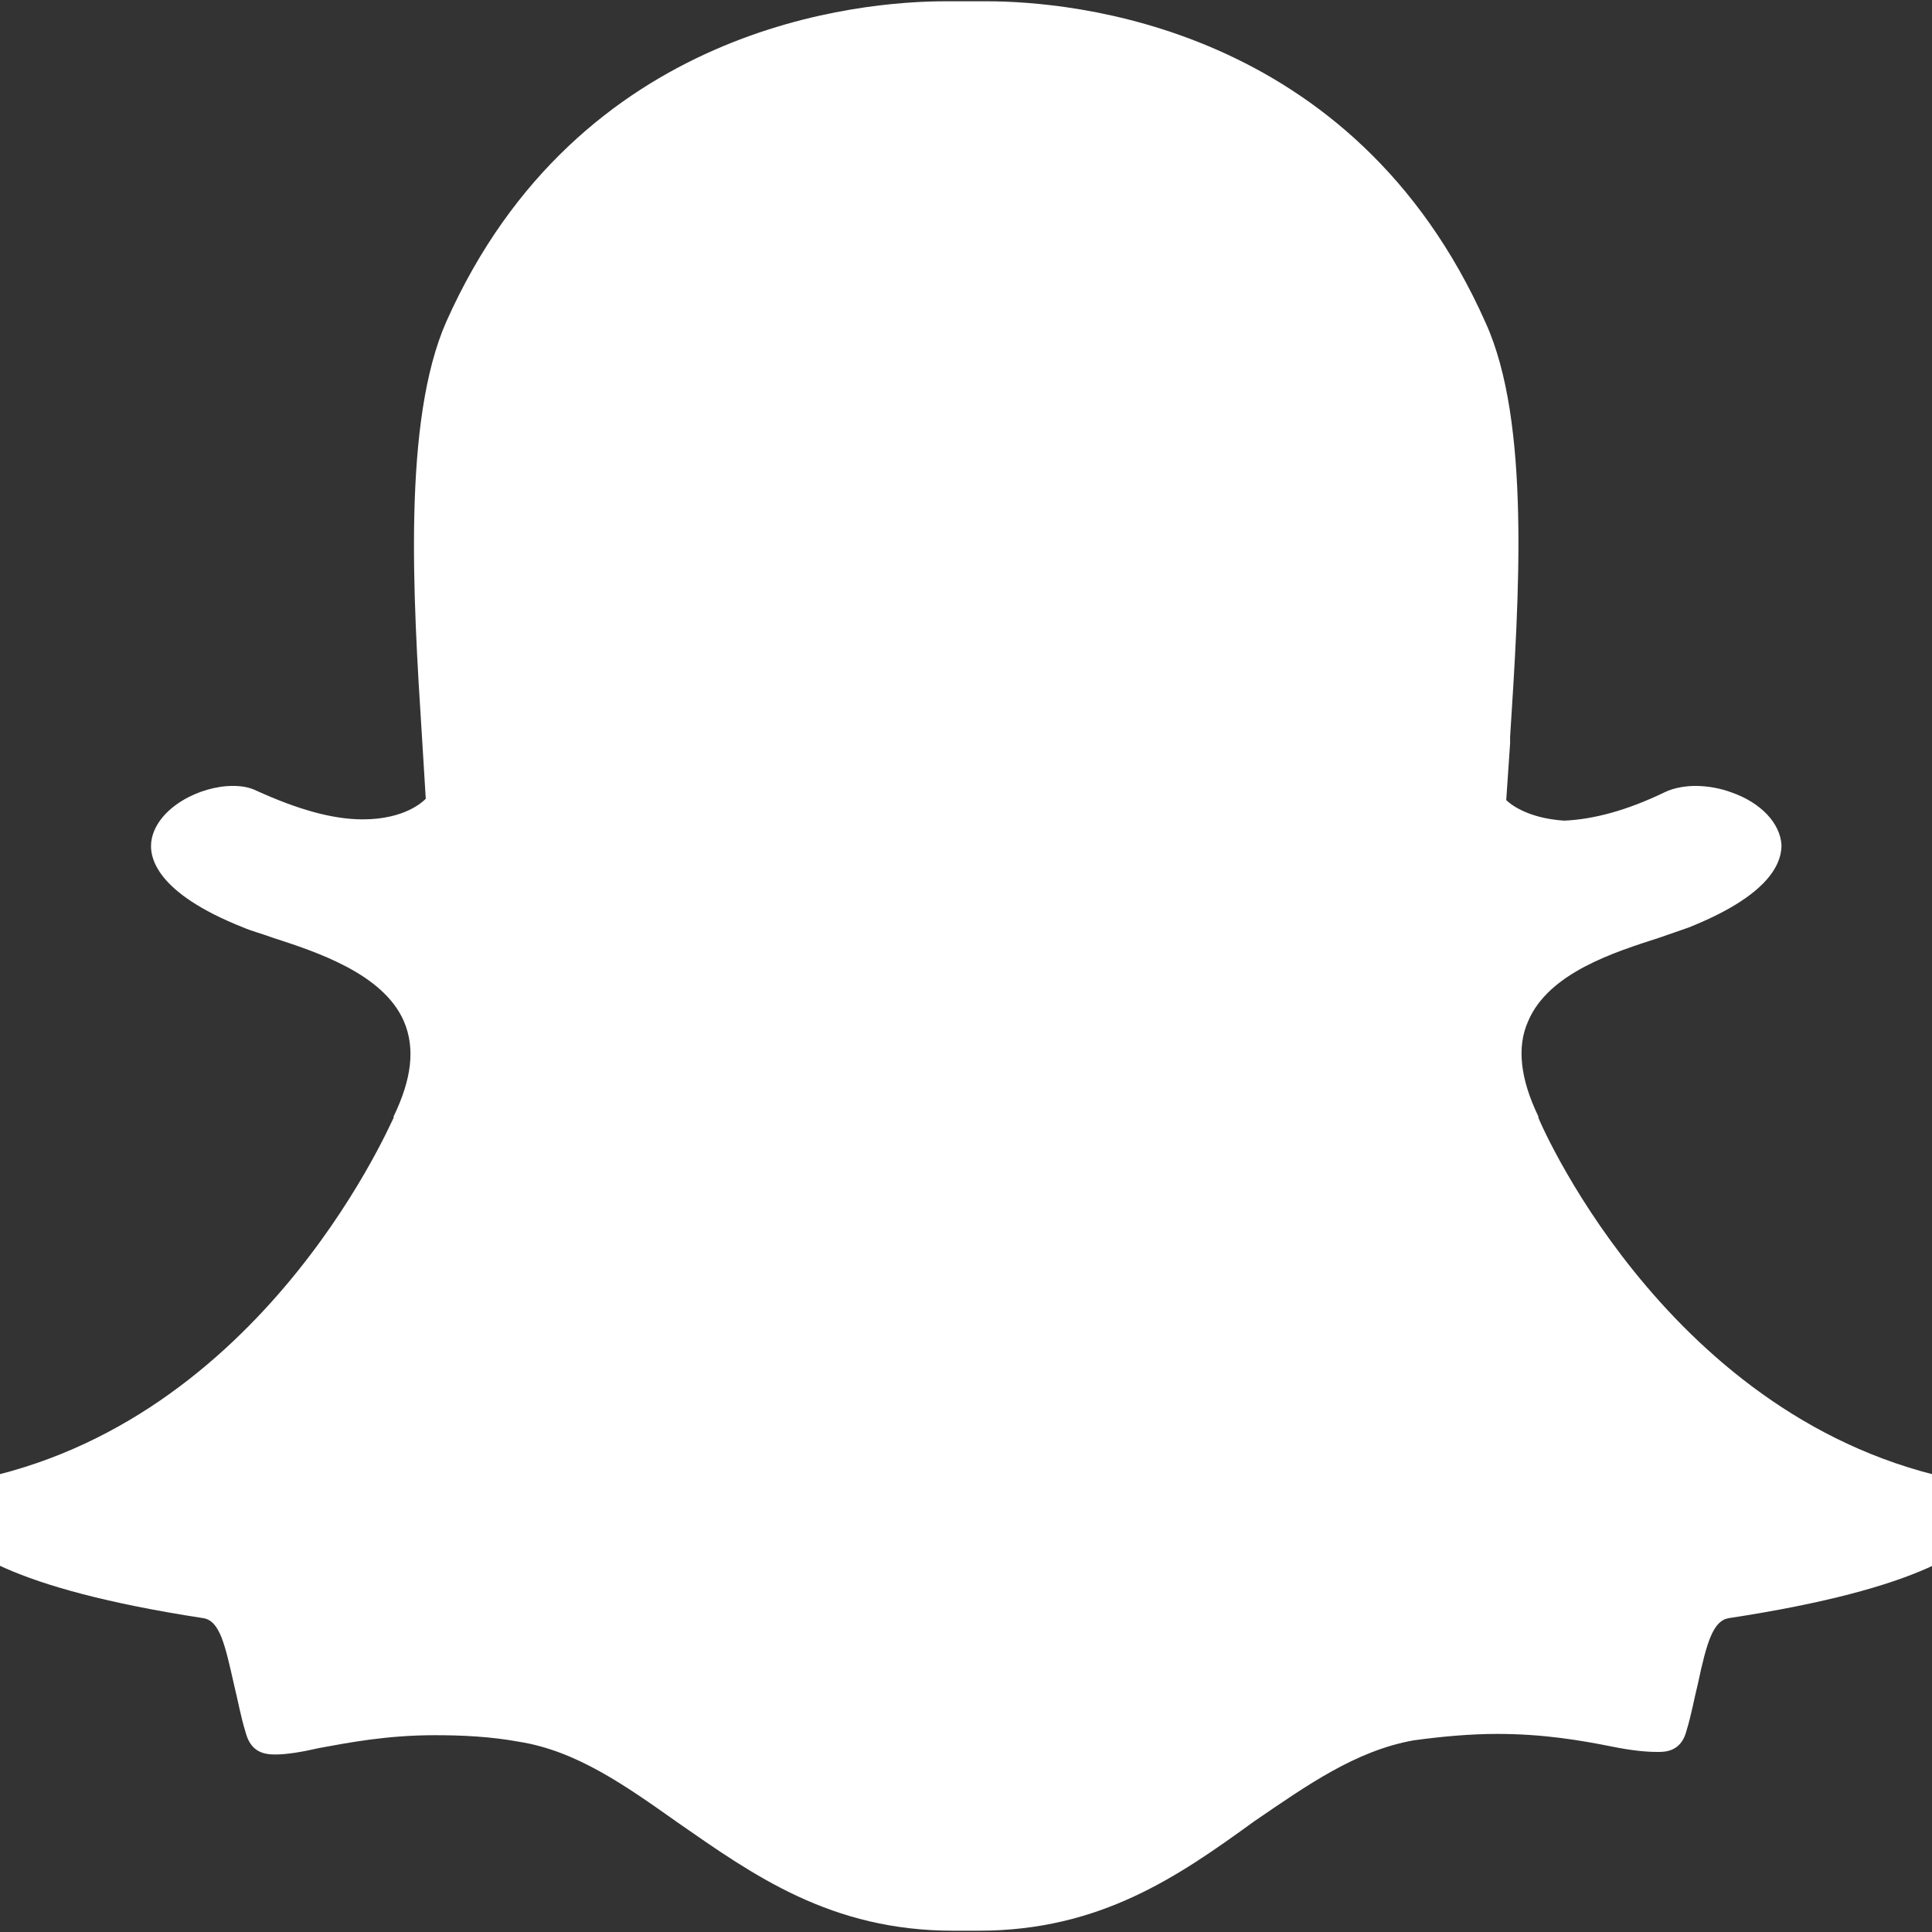 <?xml version="1.0" encoding="utf-8"?>
<!-- Generator: Adobe Illustrator 26.3.1, SVG Export Plug-In . SVG Version: 6.00 Build 0)  -->
<svg version="1.1" id="Layer_2_00000165216364517903187570000016360712075323838899_"
	 xmlns="http://www.w3.org/2000/svg" xmlns:xlink="http://www.w3.org/1999/xlink" x="0px" y="0px" viewBox="0 0 150.2 150.2"
	 style="enable-background:new 0 0 150.2 150.2;" xml:space="preserve">
<rect x="0" y="0" width="150.2" height="150.2" fill="#333333" stroke="none"/>
<style type="text/css">
	.st0{fill:#FFFFFF;}
</style>
<path class="st0" d="M76.1,150.1c-0.4,0-0.8,0-1.2,0h0c-0.3,0-0.5,0-0.8,0c-9.5,0-15.5-4.3-21.4-8.4c-4.1-2.9-7.9-5.6-12.4-6.3
	c-2.2-0.4-4.4-0.5-6.5-0.5c-3.8,0-6.8,0.6-9,1c-1.3,0.3-2.5,0.5-3.4,0.5c-0.9,0-1.9-0.2-2.3-1.7c-0.4-1.3-0.6-2.5-0.9-3.7
	c-0.7-3.1-1.1-5-2.4-5.2c-15-2.3-19.3-5.5-20.3-7.7c-0.1-0.3-0.2-0.6-0.2-1c0-0.9,0.6-1.6,1.4-1.8c23.1-3.8,33.4-27.4,33.9-28.4
	c0,0,0-0.1,0-0.1c1.4-2.9,1.7-5.3,0.8-7.4c-1.6-3.7-6.8-5.4-10.2-6.5c-0.8-0.3-1.6-0.5-2.3-0.8c-6.8-2.7-7.4-5.5-7.1-6.9
	c0.5-2.4,3.7-4.1,6.3-4.1c0.7,0,1.3,0.1,1.9,0.4c3.1,1.4,5.8,2.2,8.2,2.2c3.3,0,4.7-1.4,4.9-1.6c-0.1-1.6-0.2-3.2-0.3-4.9
	c-0.7-10.9-1.5-24.5,1.9-32.2C45,1.9,67,0.1,73.5,0.1c0.2,0,2.8,0,2.8,0l0.4,0c6.5,0,28.5,1.8,38.8,25c3.5,7.7,2.6,21.3,1.9,32.2
	l0,0.5c-0.1,1.5-0.2,3-0.3,4.4c0.2,0.2,1.5,1.4,4.5,1.6h0c2.3-0.1,4.9-0.8,7.8-2.2c0.8-0.4,1.8-0.5,2.4-0.5c1,0,2,0.2,2.8,0.5l0,0
	c2.3,0.8,3.8,2.4,3.9,4.1c0,1.6-1.2,4-7.2,6.4c-0.6,0.2-1.4,0.5-2.3,0.8c-3.4,1.1-8.6,2.7-10.2,6.5c-0.9,2-0.6,4.5,0.8,7.4
	c0,0,0,0.1,0,0.1c0.4,1,10.8,24.6,33.9,28.4c0.9,0.1,1.5,0.9,1.4,1.8c0,0.3-0.1,0.6-0.2,1c-1,2.2-5.2,5.4-20.3,7.7
	c-1.2,0.2-1.7,1.8-2.4,5.1c-0.3,1.2-0.5,2.4-0.9,3.7c-0.3,1.1-1,1.6-2.1,1.6h-0.2c-0.8,0-1.9-0.1-3.4-0.4c-2.5-0.5-5.4-1-9-1
	c-2.1,0-4.3,0.2-6.5,0.5c-4.5,0.8-8.3,3.5-12.4,6.3C91.7,145.8,85.6,150.1,76.1,150.1z"/>
</svg>
